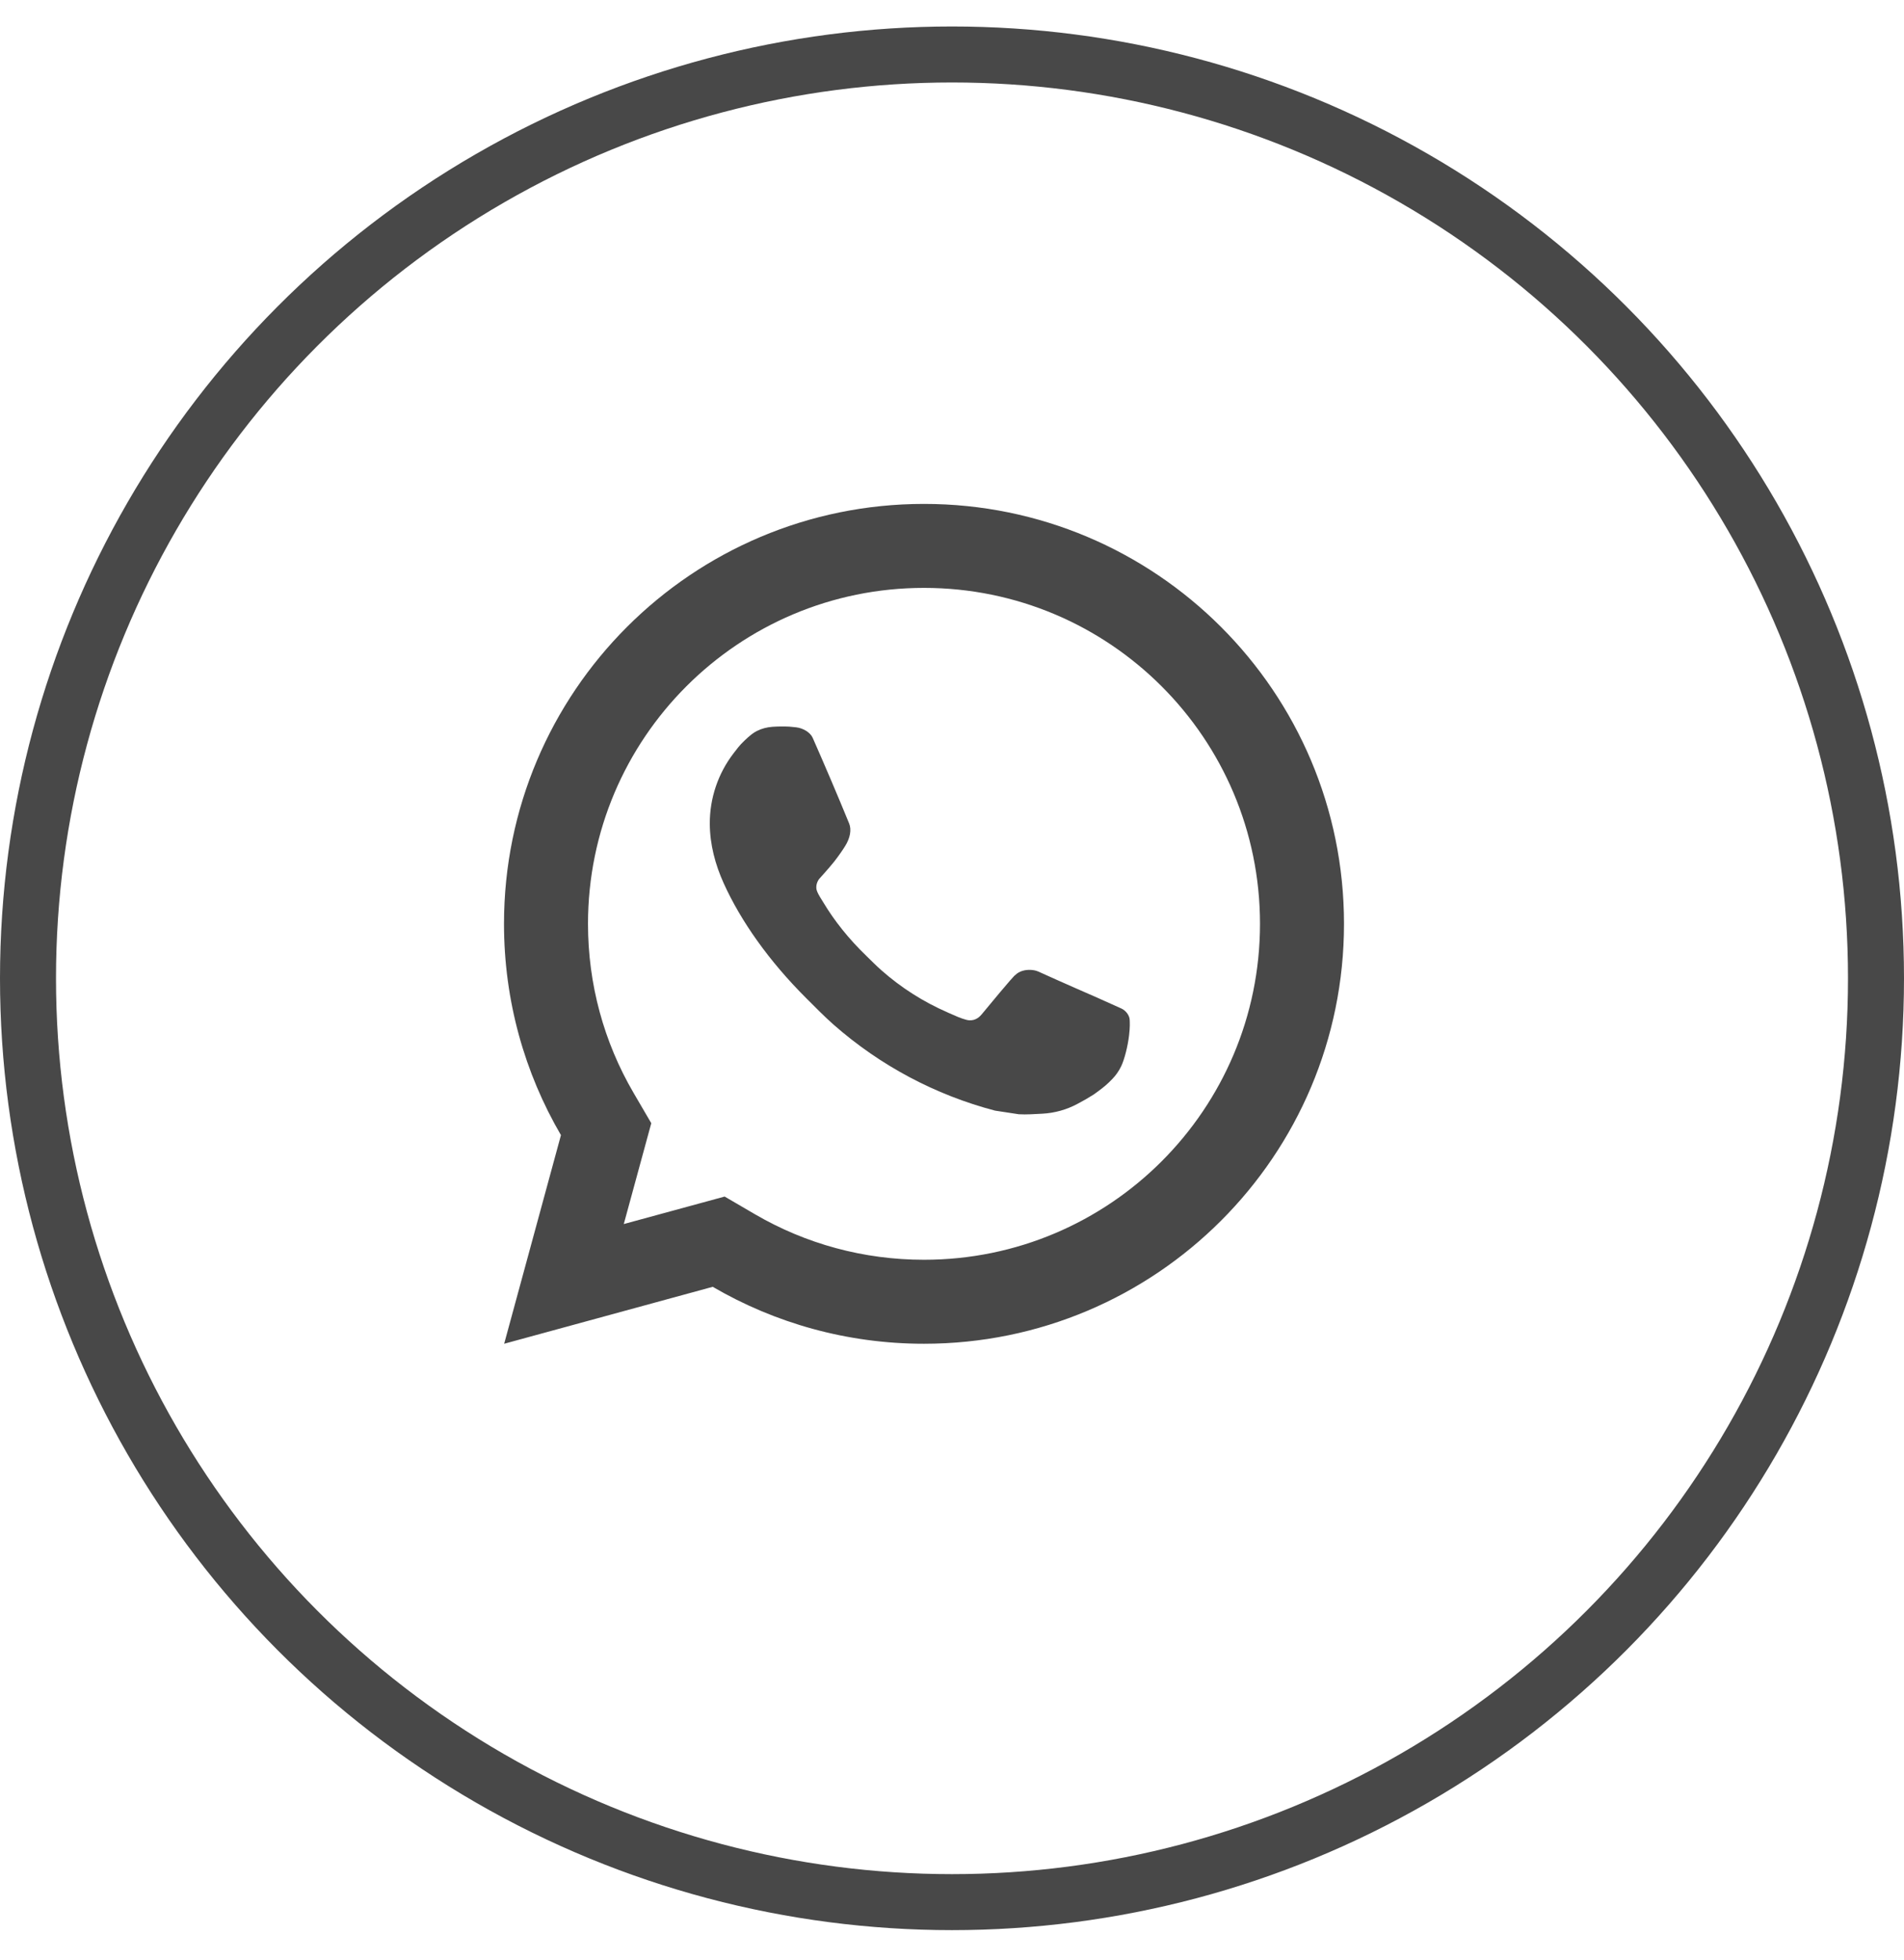<svg width="34" height="35" viewBox="0 0 34 35" fill="none" xmlns="http://www.w3.org/2000/svg">
<circle cx="17" cy="17.473" r="16.5" stroke="#484848"/>
<path d="M12.94 21.371L13.483 21.688C14.391 22.217 15.423 22.5 16.5 22.5C19.814 22.5 22.5 19.814 22.5 16.5C22.5 13.186 19.814 10.5 16.5 10.5C13.186 10.5 10.5 13.186 10.5 16.5C10.5 17.577 10.783 18.61 11.313 19.518L11.63 20.061L11.139 21.862L12.94 21.371ZM9.003 24L10.017 20.274C9.37 19.165 9 17.876 9 16.5C9 12.358 12.358 9 16.5 9C20.642 9 24 12.358 24 16.5C24 20.642 20.642 24 16.5 24C15.125 24 13.836 23.63 12.727 22.983L9.003 24ZM13.793 12.981C13.894 12.974 13.995 12.973 14.095 12.978C14.136 12.981 14.176 12.985 14.217 12.99C14.336 13.004 14.467 13.077 14.512 13.177C14.735 13.684 14.953 14.194 15.163 14.707C15.209 14.82 15.181 14.967 15.093 15.109C15.048 15.182 14.978 15.284 14.896 15.389C14.811 15.497 14.629 15.697 14.629 15.697C14.629 15.697 14.555 15.786 14.583 15.896C14.594 15.938 14.628 15.998 14.66 16.049C14.677 16.078 14.693 16.103 14.704 16.12C14.896 16.441 15.153 16.766 15.469 17.071C15.559 17.159 15.647 17.248 15.741 17.331C16.092 17.641 16.489 17.894 16.919 18.081L16.922 18.083C16.986 18.11 17.018 18.125 17.111 18.165C17.158 18.184 17.206 18.201 17.255 18.214C17.273 18.219 17.291 18.222 17.309 18.223C17.43 18.23 17.5 18.152 17.53 18.117C18.073 17.459 18.123 17.416 18.127 17.417V17.418C18.198 17.343 18.31 17.317 18.41 17.323C18.456 17.326 18.501 17.334 18.543 17.353C18.942 17.535 19.594 17.819 19.594 17.819L20.03 18.015C20.103 18.05 20.169 18.133 20.173 18.214C20.175 18.264 20.18 18.345 20.162 18.493C20.139 18.687 20.08 18.921 20.021 19.044C19.98 19.129 19.926 19.206 19.864 19.27C19.78 19.358 19.717 19.411 19.616 19.486C19.555 19.532 19.523 19.553 19.523 19.553C19.418 19.619 19.36 19.652 19.236 19.718C19.043 19.821 18.829 19.88 18.611 19.891C18.471 19.898 18.333 19.909 18.193 19.901C18.187 19.901 17.767 19.836 17.767 19.836C16.701 19.556 15.715 19.03 14.887 18.302C14.718 18.153 14.561 17.991 14.401 17.832C13.734 17.168 13.229 16.452 12.923 15.775C12.772 15.441 12.677 15.084 12.675 14.716C12.672 14.261 12.821 13.817 13.098 13.456C13.153 13.385 13.205 13.311 13.295 13.227C13.389 13.137 13.45 13.089 13.515 13.056C13.601 13.012 13.697 12.988 13.793 12.981Z" fill="#484848"/>
</svg>
